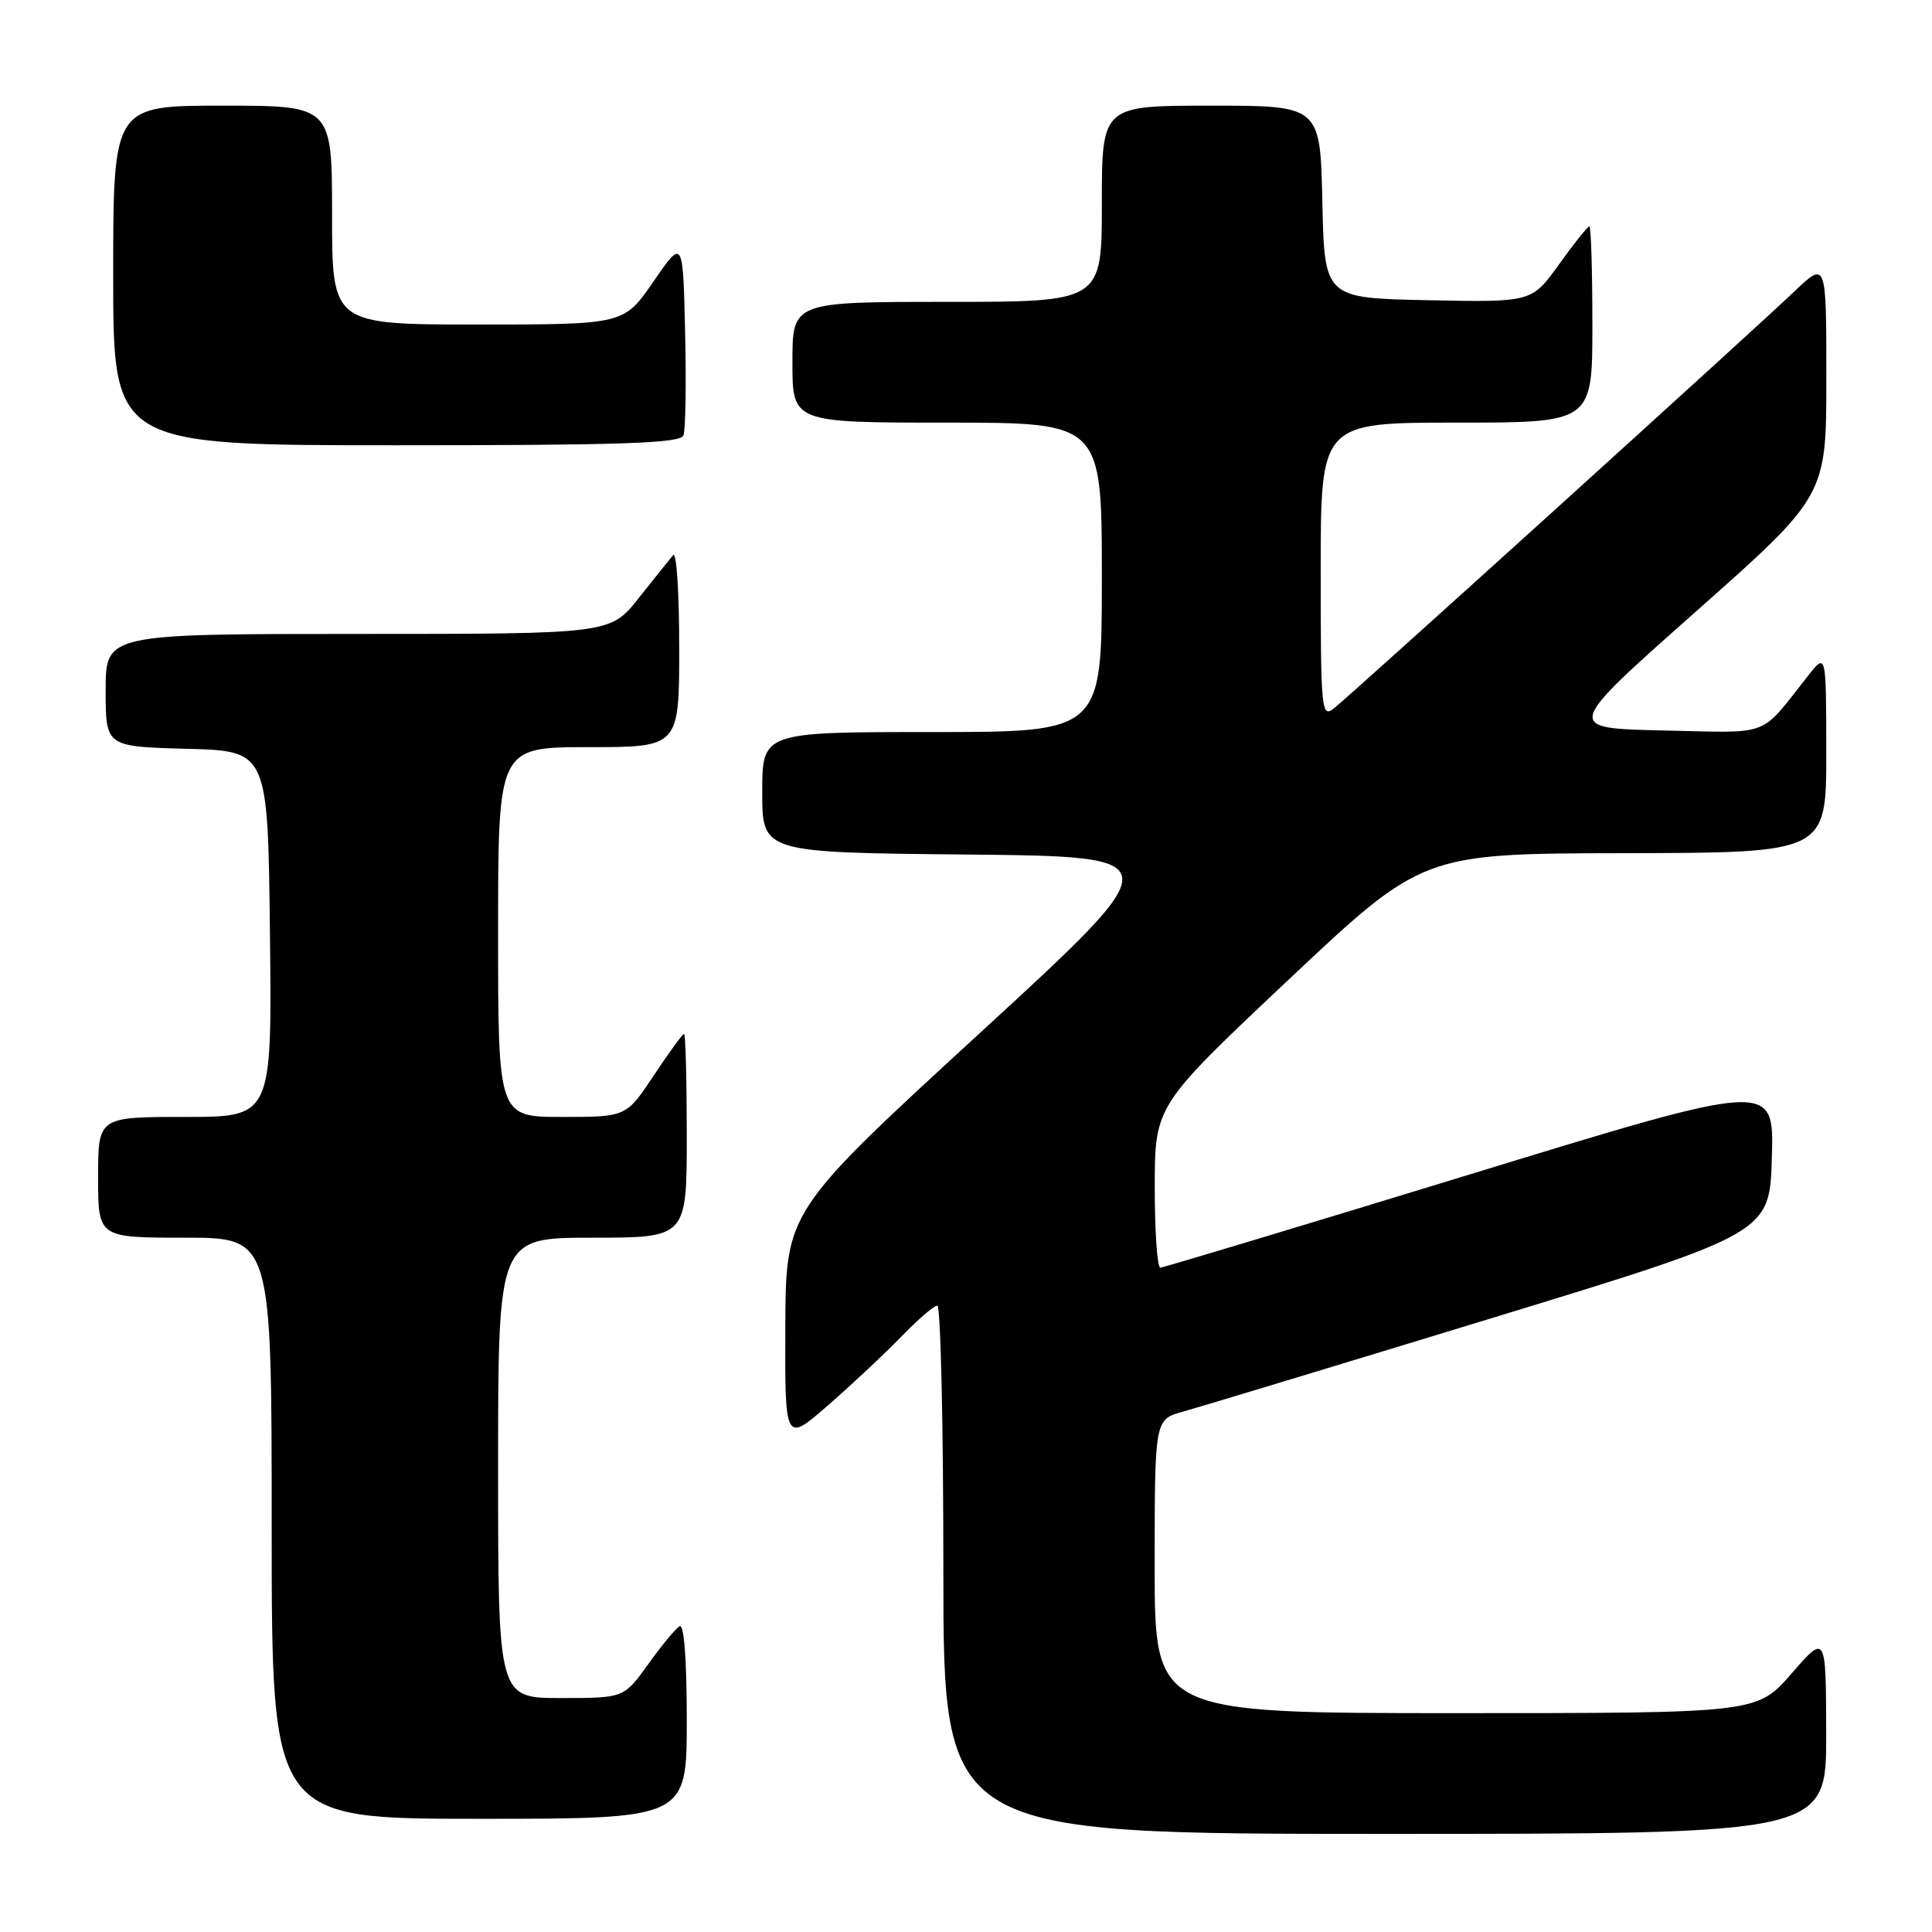 <?xml version="1.0" encoding="UTF-8" standalone="no"?>
<!DOCTYPE svg PUBLIC "-//W3C//DTD SVG 1.1//EN" "http://www.w3.org/Graphics/SVG/1.1/DTD/svg11.dtd" >
<svg xmlns="http://www.w3.org/2000/svg" xmlns:xlink="http://www.w3.org/1999/xlink" version="1.1" viewBox="0 0 256 256">
 <g >
 <path fill="currentColor"
d=" M 241.98 229.75 C 241.95 216.50 241.95 216.50 237.39 221.75 C 232.82 227.00 232.82 227.00 192.91 227.00 C 153.00 227.00 153.00 227.00 153.00 207.54 C 153.00 188.08 153.00 188.08 156.75 187.05 C 158.81 186.48 177.15 180.93 197.50 174.71 C 234.50 163.40 234.50 163.40 234.78 153.33 C 235.07 143.26 235.07 143.26 194.78 155.61 C 172.63 162.39 154.16 167.96 153.75 167.97 C 153.34 167.99 153.01 163.16 153.01 157.25 C 153.03 146.50 153.03 146.50 170.76 129.80 C 188.50 113.10 188.50 113.10 215.25 113.05 C 242.00 113.00 242.00 113.00 241.99 99.75 C 241.98 86.50 241.98 86.50 239.61 89.50 C 233.02 97.83 234.94 97.10 220.38 96.79 C 207.27 96.50 207.27 96.50 224.63 81.11 C 242.00 65.72 242.00 65.72 242.00 50.15 C 242.00 34.58 242.00 34.58 237.75 38.63 C 232.13 43.99 178.98 92.11 176.74 93.87 C 175.10 95.17 175.00 94.14 175.00 75.62 C 175.00 56.00 175.00 56.00 193.00 56.00 C 211.00 56.00 211.00 56.00 211.00 43.00 C 211.00 35.85 210.82 30.00 210.59 30.00 C 210.37 30.00 208.56 32.26 206.58 35.03 C 202.96 40.06 202.96 40.06 189.23 39.78 C 175.50 39.50 175.50 39.50 175.22 26.75 C 174.94 14.00 174.94 14.00 160.47 14.00 C 146.00 14.00 146.00 14.00 146.00 27.00 C 146.00 40.00 146.00 40.00 125.50 40.00 C 105.00 40.00 105.00 40.00 105.00 48.00 C 105.00 56.00 105.00 56.00 125.50 56.00 C 146.00 56.00 146.00 56.00 146.00 76.50 C 146.00 97.00 146.00 97.00 123.50 97.00 C 101.00 97.00 101.00 97.00 101.00 104.98 C 101.00 112.97 101.00 112.97 128.15 113.23 C 155.30 113.50 155.30 113.50 129.71 137.00 C 104.12 160.50 104.12 160.50 104.06 175.85 C 104.00 191.20 104.00 191.20 109.75 186.18 C 112.91 183.43 117.28 179.33 119.45 177.09 C 121.63 174.84 123.76 173.00 124.20 173.00 C 124.64 173.00 125.00 188.75 125.00 208.00 C 125.00 243.00 125.00 243.00 183.50 243.00 C 242.00 243.00 242.00 243.00 241.98 229.75 Z  M 91.00 227.94 C 91.00 219.81 90.64 215.11 90.04 215.48 C 89.51 215.81 87.63 218.08 85.87 220.54 C 82.66 225.00 82.66 225.00 74.33 225.00 C 66.00 225.00 66.00 225.00 66.00 194.50 C 66.00 164.00 66.00 164.00 78.50 164.00 C 91.00 164.00 91.00 164.00 91.00 150.50 C 91.00 143.07 90.84 137.00 90.64 137.00 C 90.44 137.00 88.64 139.47 86.63 142.50 C 82.98 148.00 82.98 148.00 74.49 148.00 C 66.00 148.00 66.00 148.00 66.00 123.50 C 66.00 99.00 66.00 99.00 78.00 99.00 C 90.00 99.00 90.00 99.00 90.00 85.80 C 90.00 78.54 89.64 73.03 89.20 73.55 C 88.76 74.07 86.70 76.64 84.63 79.25 C 80.87 84.00 80.87 84.00 47.43 84.00 C 14.00 84.00 14.00 84.00 14.00 91.47 C 14.00 98.93 14.00 98.93 24.75 99.22 C 35.50 99.50 35.50 99.50 35.77 123.75 C 36.04 148.00 36.04 148.00 24.52 148.00 C 13.00 148.00 13.00 148.00 13.00 156.00 C 13.00 164.00 13.00 164.00 24.50 164.00 C 36.00 164.00 36.00 164.00 36.00 202.50 C 36.00 241.00 36.00 241.00 63.50 241.00 C 91.00 241.00 91.00 241.00 91.00 227.94 Z  M 90.56 57.69 C 90.84 56.98 90.94 50.82 90.78 44.00 C 90.50 31.62 90.50 31.62 86.58 37.31 C 82.67 43.00 82.67 43.00 63.33 43.00 C 44.00 43.00 44.00 43.00 44.00 28.50 C 44.00 14.00 44.00 14.00 29.50 14.00 C 15.00 14.00 15.00 14.00 15.00 36.50 C 15.00 59.00 15.00 59.00 52.53 59.00 C 82.48 59.00 90.16 58.74 90.56 57.69 Z "/>
</g>
</svg>